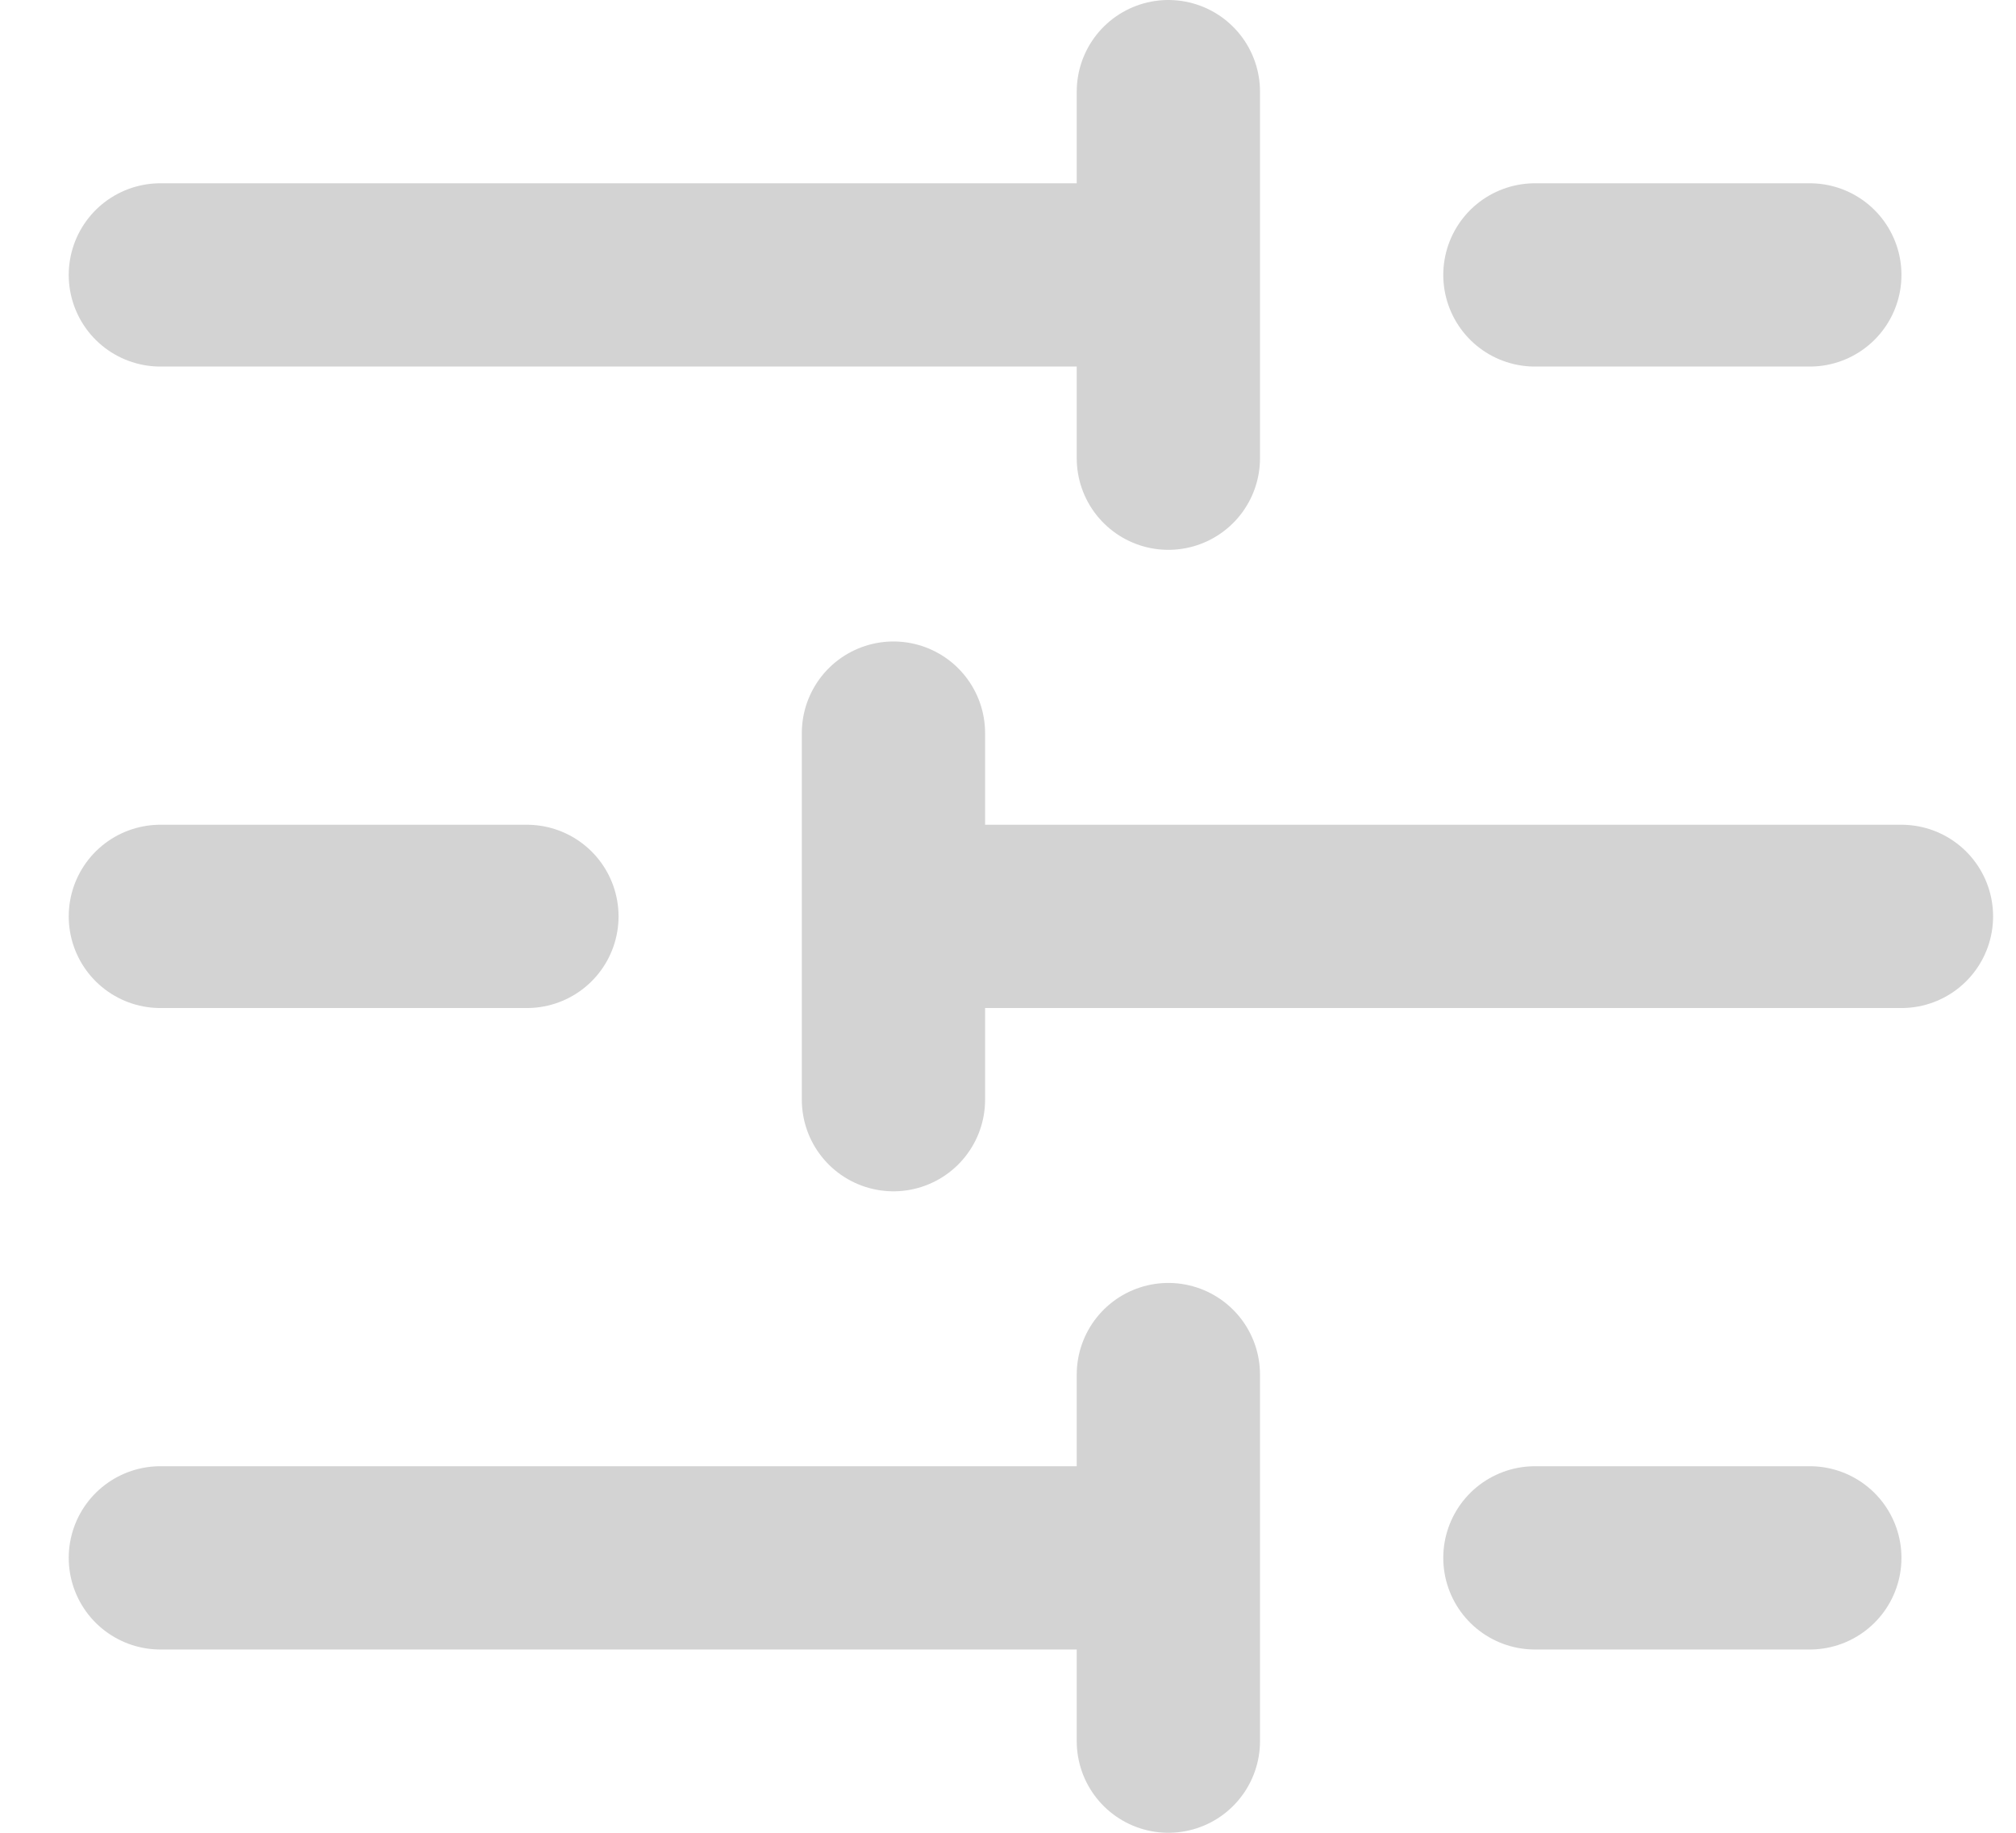 <svg width="22" height="20" viewBox="0 0 22 20" fill="none" xmlns="http://www.w3.org/2000/svg">
<path d="M12.75 17H1.75M19.75 3H16.75H19.75ZM12.75 1V5V1ZM12.75 3H1.75H12.75ZM5.75 10H1.75H5.75ZM9.75 8V12V8ZM20.75 10H9.75H20.75ZM19.75 17H16.75H19.75ZM12.75 15V19V15Z" stroke="#D3D3D3" stroke-width="2" stroke-linecap="round" stroke-linejoin="round"/>
</svg>
